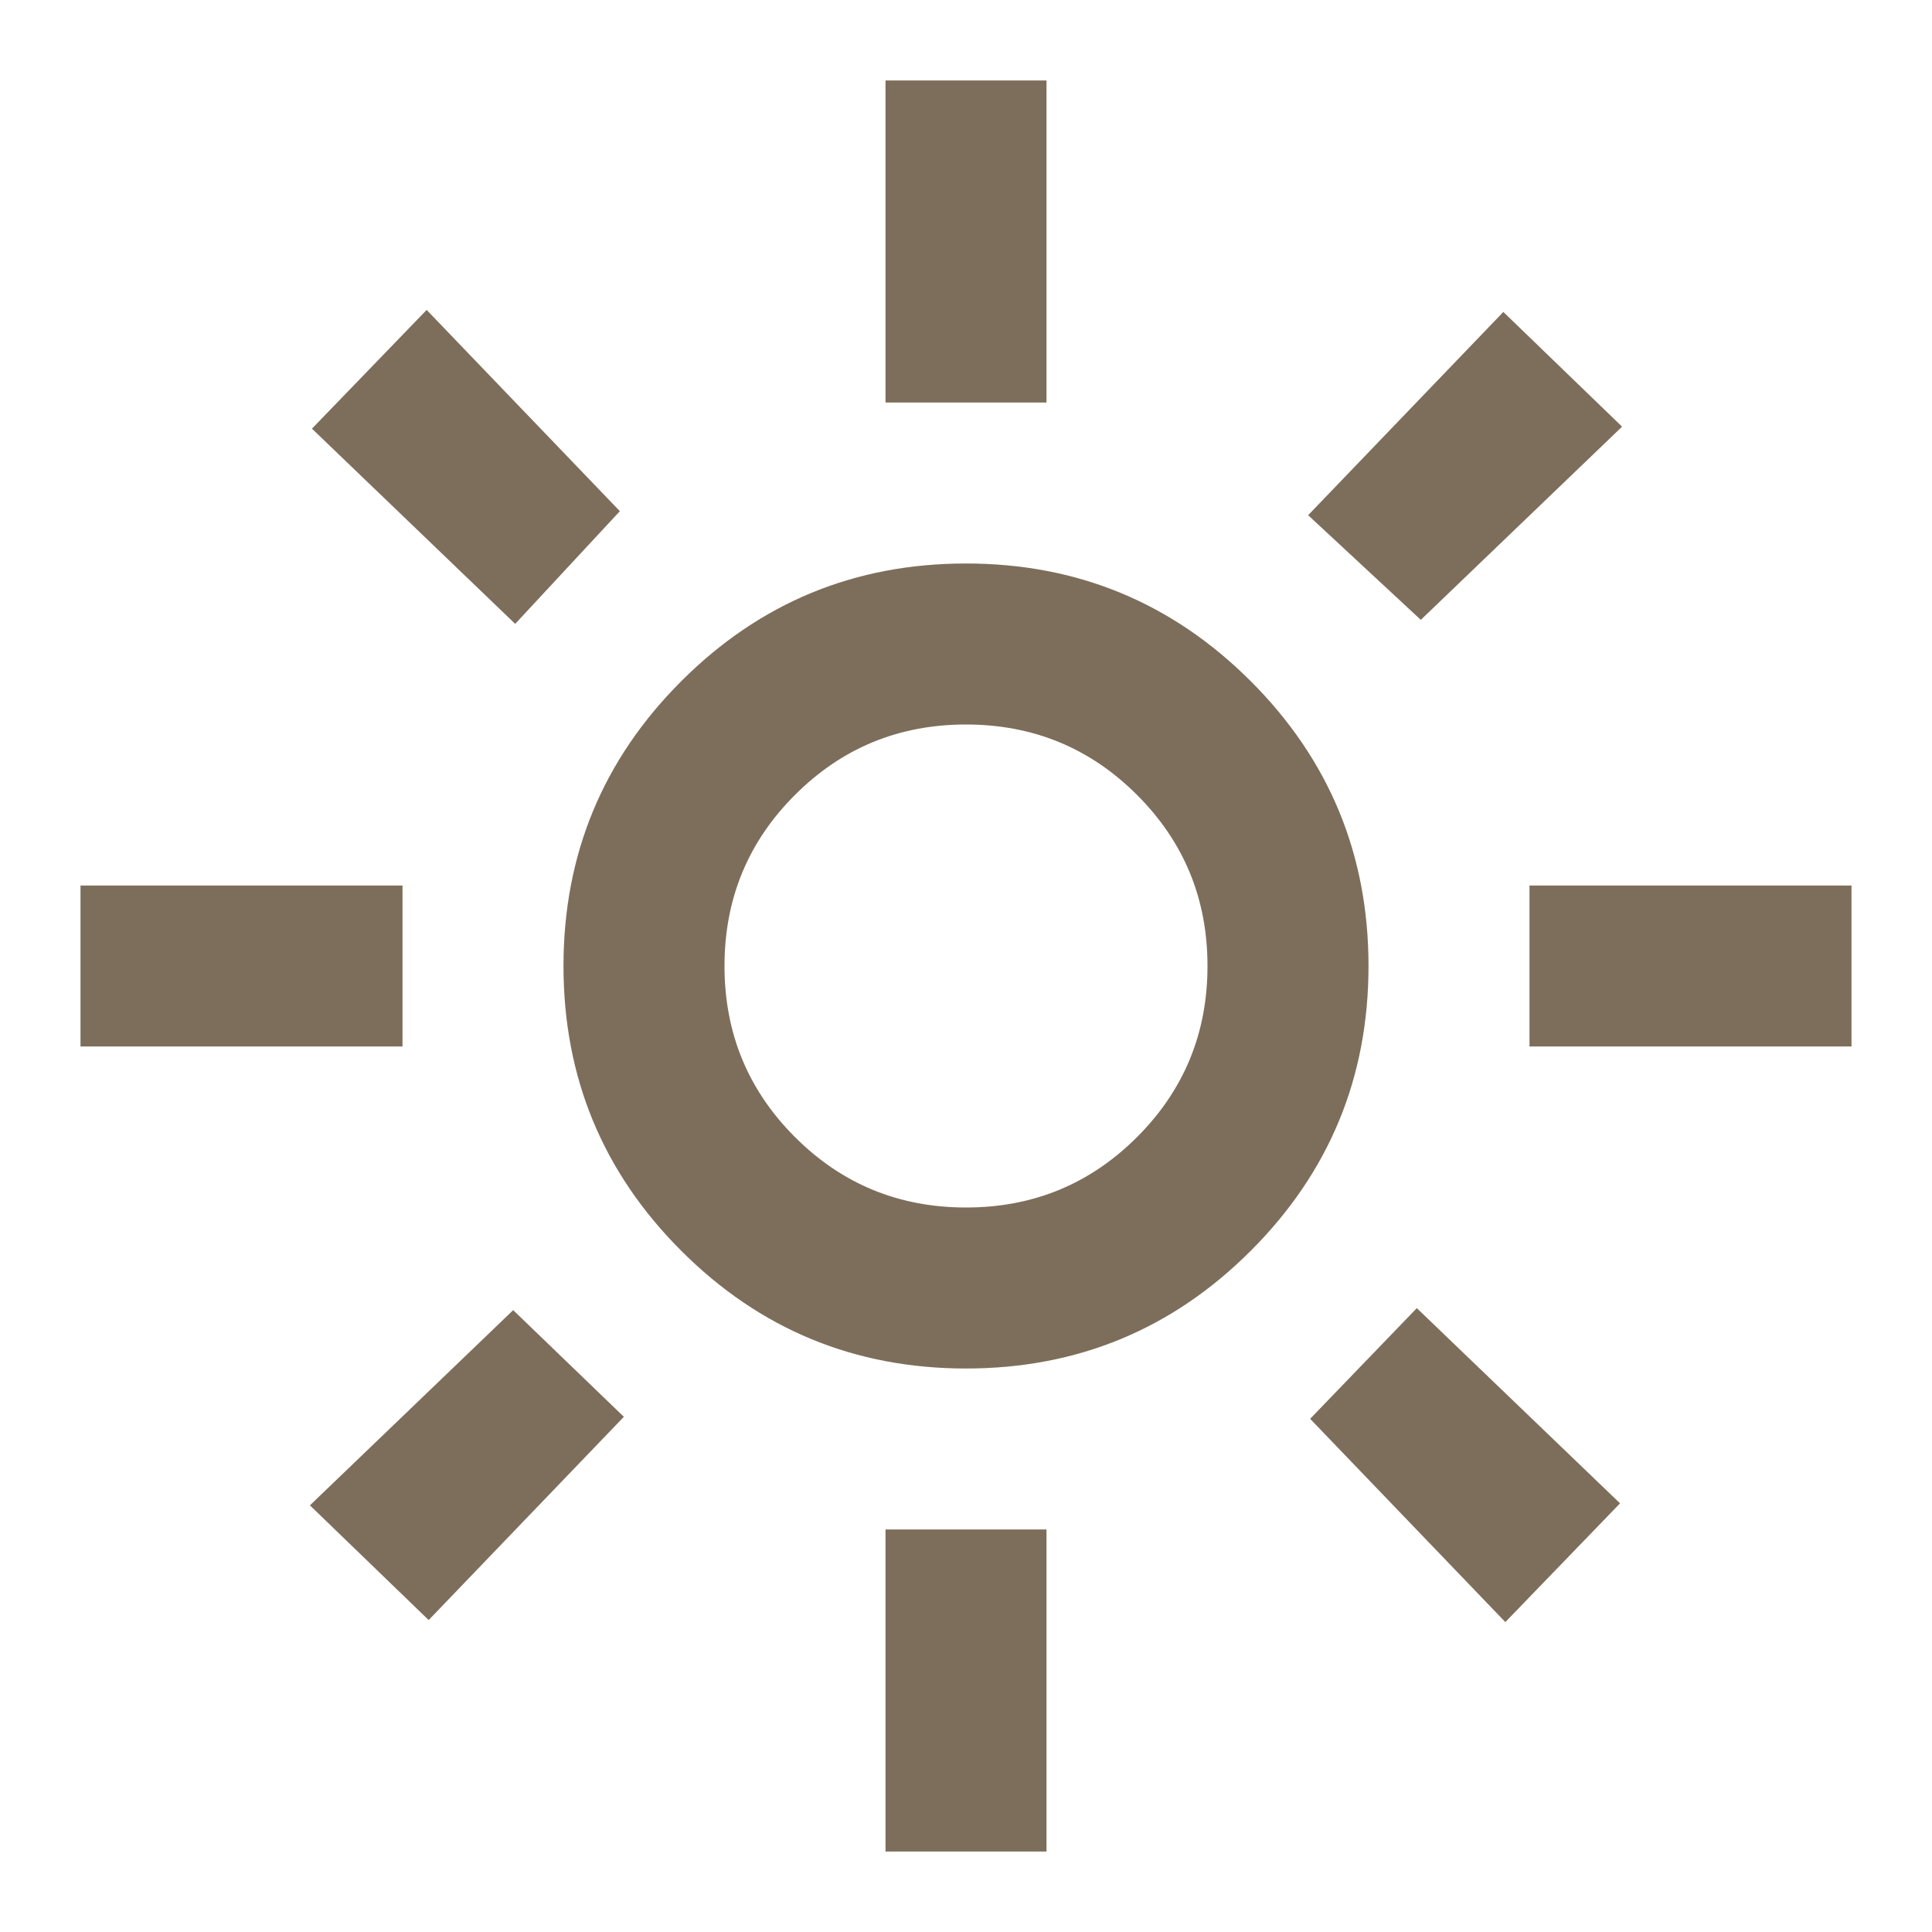 <svg width="80" height="80" viewBox="0 0 80 80" fill="none" xmlns="http://www.w3.org/2000/svg">
<path d="M40 50C42.778 50 45.139 49.028 47.083 47.083C49.028 45.139 50 42.778 50 40C50 37.222 49.028 34.861 47.083 32.917C45.139 30.972 42.778 30 40 30C37.222 30 34.861 30.972 32.917 32.917C30.972 34.861 30 37.222 30 40C30 42.778 30.972 45.139 32.917 47.083C34.861 49.028 37.222 50 40 50ZM40 56.667C35.389 56.667 31.458 55.042 28.208 51.792C24.958 48.542 23.333 44.611 23.333 40C23.333 35.389 24.958 31.458 28.208 28.208C31.458 24.958 35.389 23.333 40 23.333C44.611 23.333 48.542 24.958 51.792 28.208C55.042 31.458 56.667 35.389 56.667 40C56.667 44.611 55.042 48.542 51.792 51.792C48.542 55.042 44.611 56.667 40 56.667ZM16.667 43.333H3.333V36.667H16.667V43.333ZM76.667 43.333H63.333V36.667H76.667V43.333ZM36.667 16.667V3.333H43.333V16.667H36.667ZM36.667 76.667V63.333H43.333V76.667H36.667ZM21.333 25.833L12.917 17.75L17.667 12.833L25.667 21.167L21.333 25.833ZM62.333 67.167L54.25 58.75L58.667 54.167L67.083 62.25L62.333 67.167ZM54.167 21.333L62.25 12.917L67.167 17.667L58.833 25.667L54.167 21.333ZM12.833 62.333L21.25 54.25L25.833 58.667L17.75 67.083L12.833 62.333Z" fill="#7D6E5B"/>
</svg>
